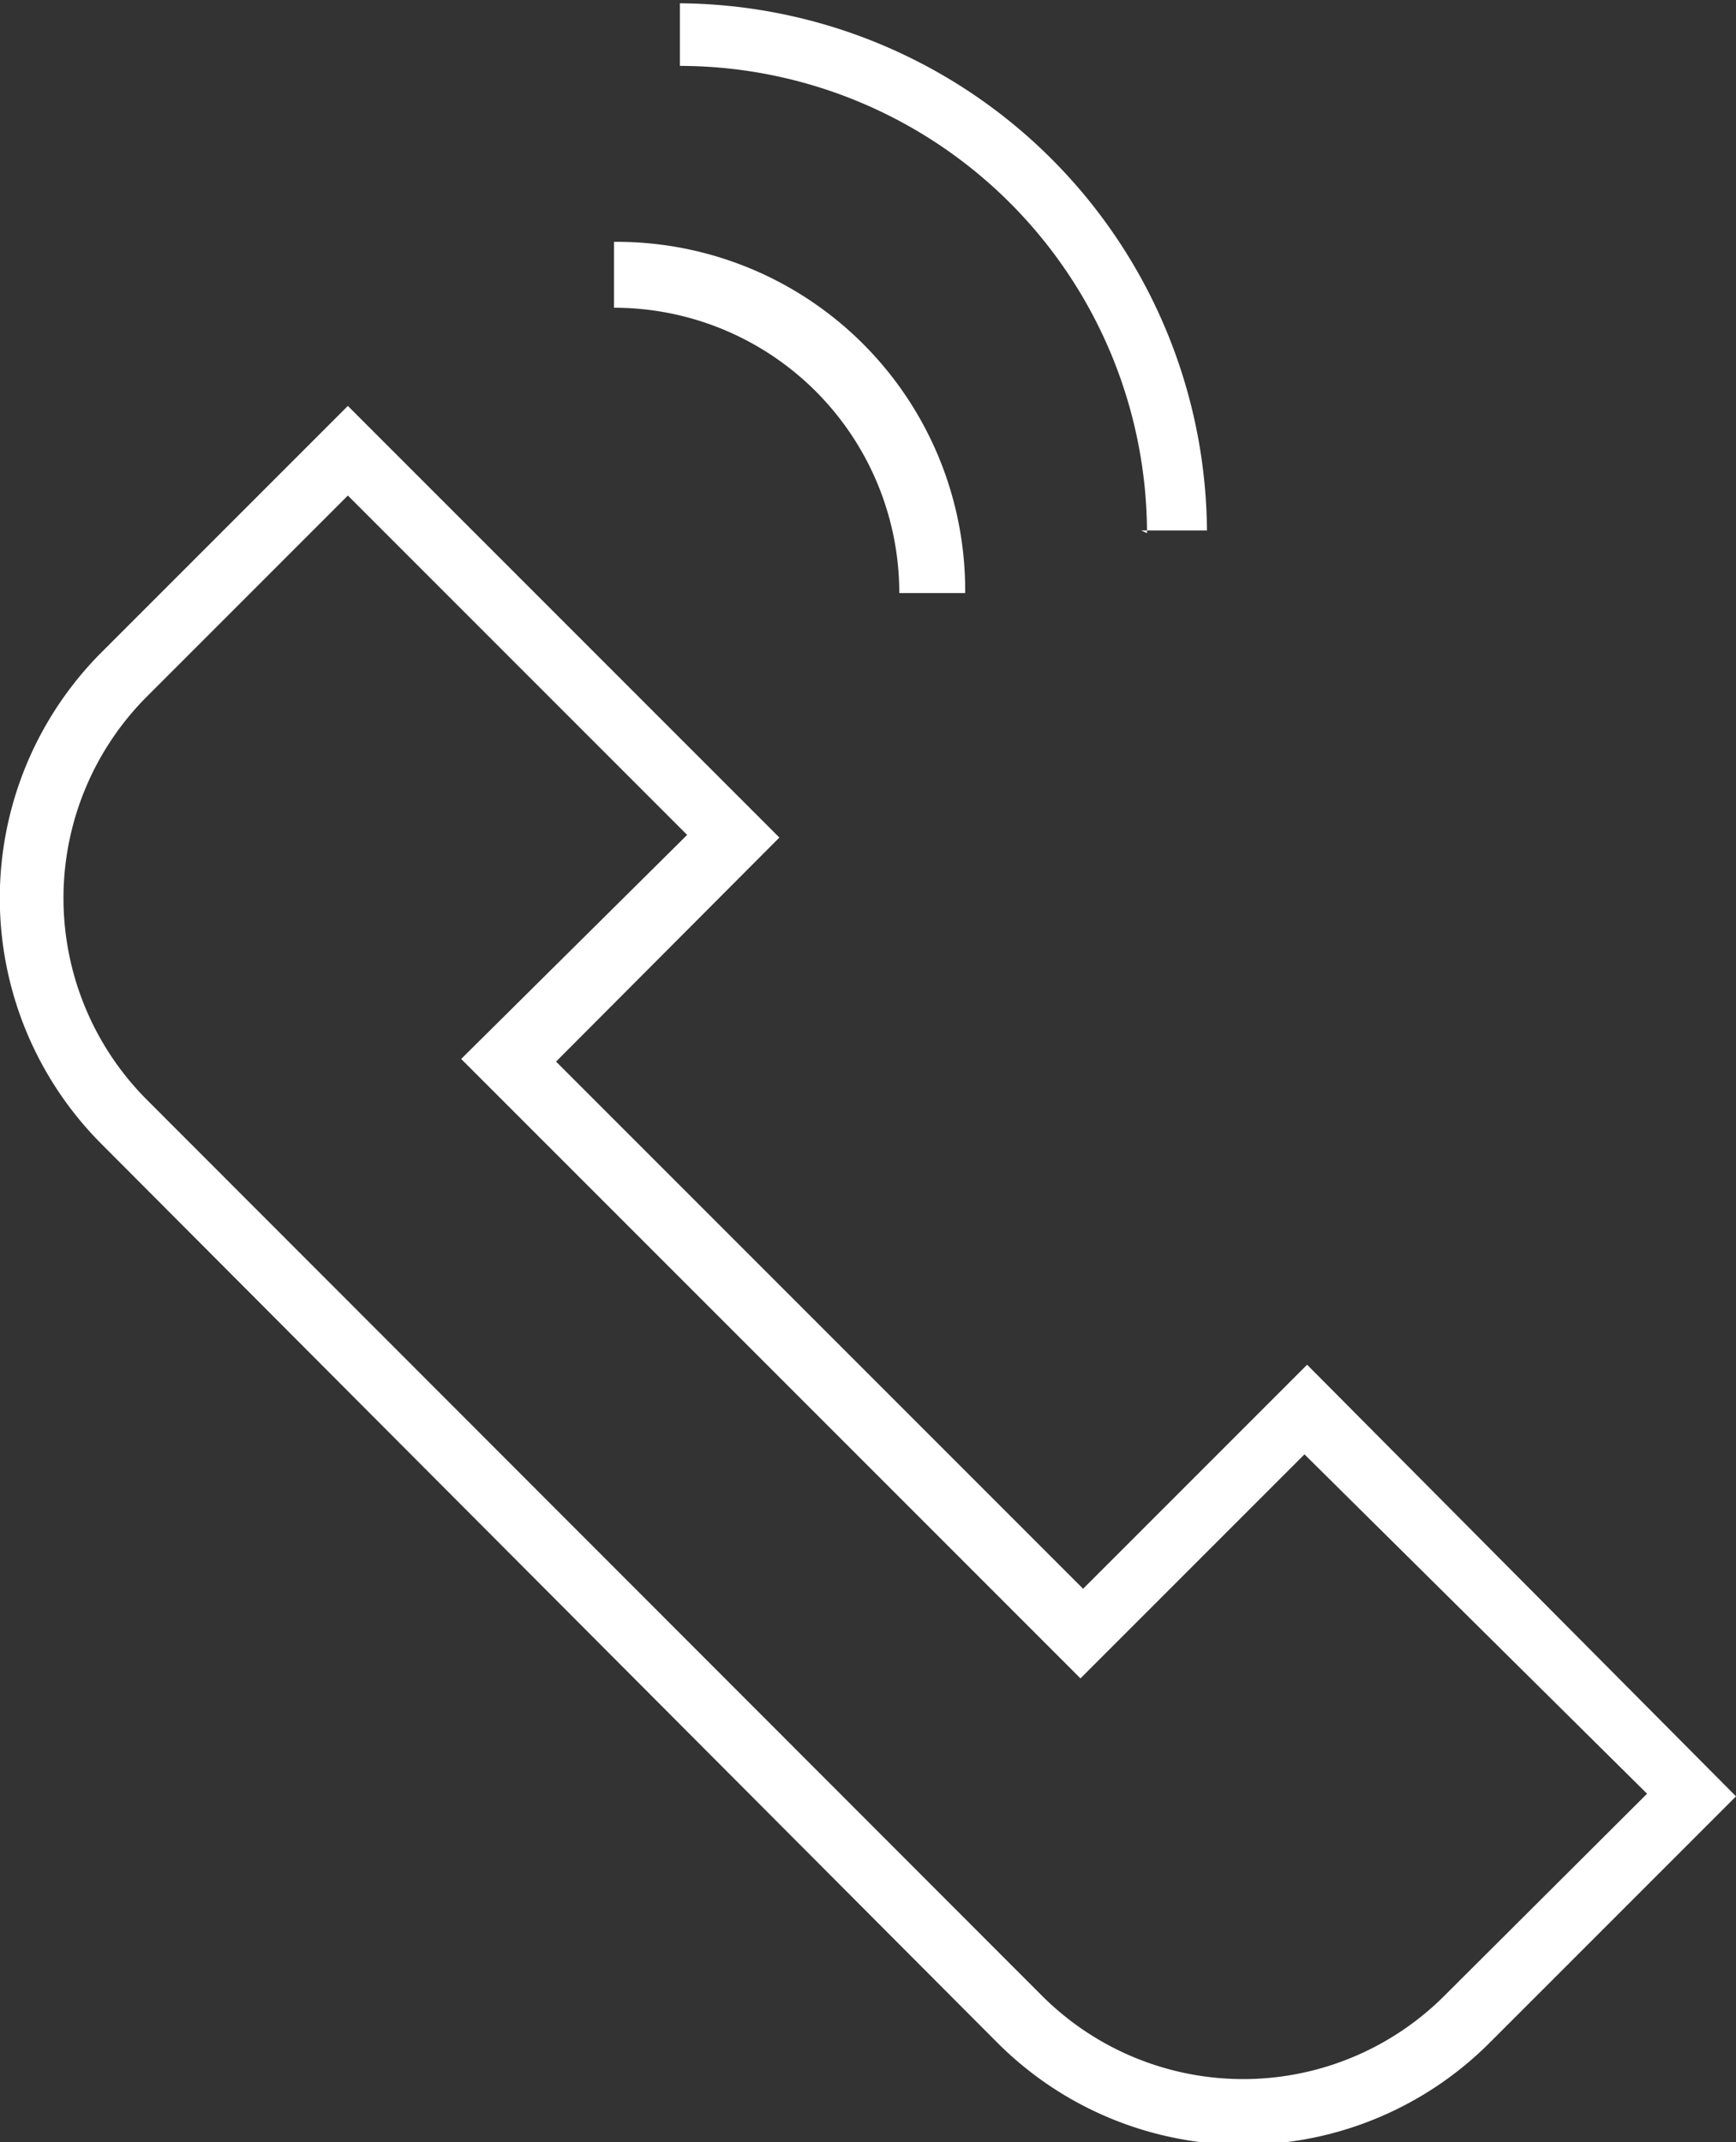 <svg xmlns="http://www.w3.org/2000/svg" viewBox="0 0 26.35 32.51"><rect x="0" y="0" width="26.35" height="32.51" fill="#333333" stroke="none"/><defs><style>.cls-1{fill:#fff;}</style></defs><title>phoe-icon-footer</title><g id="Camada_2" data-name="Camada 2"><g id="Layer_1" data-name="Layer 1"><path class="cls-1" d="M9.32,3.67v1A4.33,4.33,0,0,1,13.65,9h1A5.29,5.29,0,0,0,9.32,3.67Z"/><path class="cls-1" d="M17.32,8.05h1a8.06,8.06,0,0,0-8-8V1a7.1,7.1,0,0,1,7.09,7.09Z"/><path class="cls-1" d="M19.84,20.71l-3.4,3.4-8-8,3.39-3.4L5.28,6.16,1.55,9.89a5.28,5.28,0,0,0,0,7.48L15.14,31a5.28,5.28,0,0,0,7.47,0l3.74-3.74Zm2.09,9.57a4.32,4.32,0,0,1-6.12,0L2.23,16.69a4.33,4.33,0,0,1,0-6.12L5.28,7.52l5.15,5.15L7,16.07l9.4,9.4,3.4-3.4L25,27.22Z"/></g></g></svg>